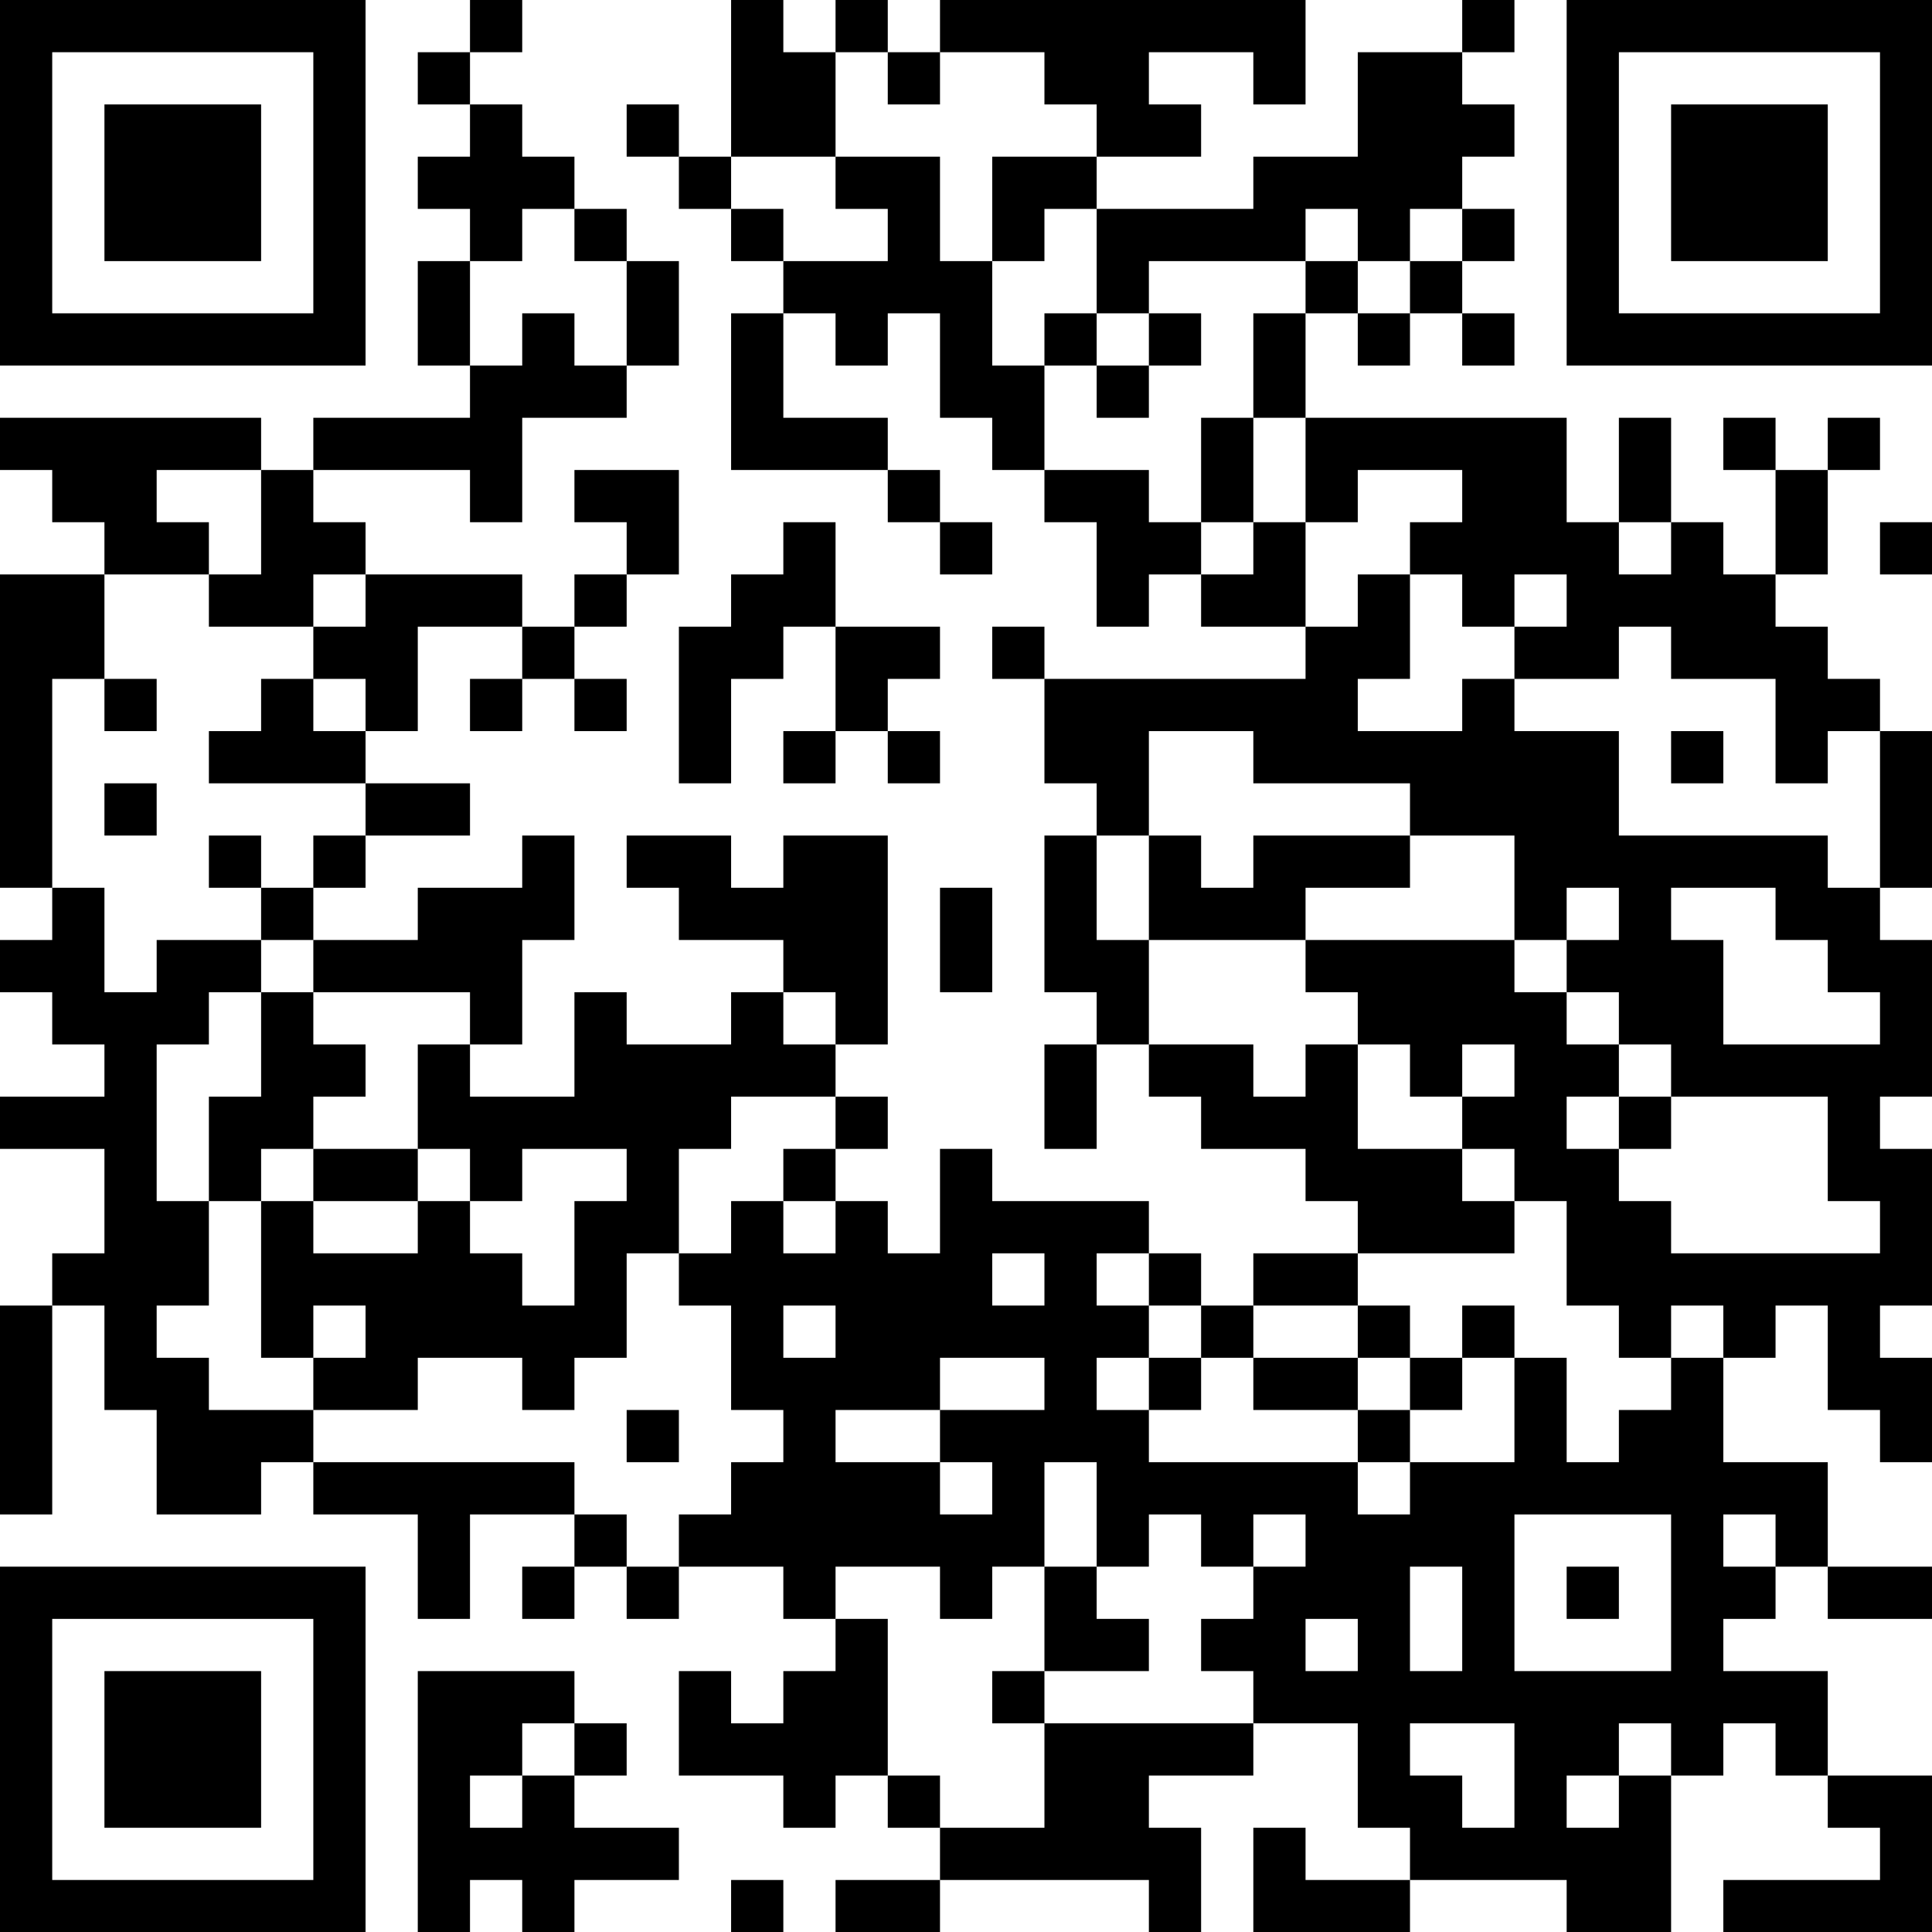 <?xml version="1.0" encoding="UTF-8"?>
<svg xmlns="http://www.w3.org/2000/svg" version="1.1" width="100" height="100" viewBox="0 0 100 100"><rect x="0" y="0" width="100" height="100" fill="#ffffff"/><g transform="scale(2.703)"><g transform="translate(0,0)"><path fill-rule="evenodd" d="M9 0L9 1L8 1L8 2L9 2L9 3L8 3L8 4L9 4L9 5L8 5L8 7L9 7L9 8L6 8L6 9L5 9L5 8L0 8L0 9L1 9L1 10L2 10L2 11L0 11L0 17L1 17L1 18L0 18L0 19L1 19L1 20L2 20L2 21L0 21L0 22L2 22L2 24L1 24L1 25L0 25L0 29L1 29L1 25L2 25L2 27L3 27L3 29L5 29L5 28L6 28L6 29L8 29L8 31L9 31L9 29L11 29L11 30L10 30L10 31L11 31L11 30L12 30L12 31L13 31L13 30L15 30L15 31L16 31L16 32L15 32L15 33L14 33L14 32L13 32L13 34L15 34L15 35L16 35L16 34L17 34L17 35L18 35L18 36L16 36L16 37L18 37L18 36L22 36L22 37L23 37L23 35L22 35L22 34L24 34L24 33L26 33L26 35L27 35L27 36L25 36L25 35L24 35L24 37L27 37L27 36L30 36L30 37L32 37L32 34L33 34L33 33L34 33L34 34L35 34L35 35L36 35L36 36L33 36L33 37L37 37L37 34L35 34L35 32L33 32L33 31L34 31L34 30L35 30L35 31L37 31L37 30L35 30L35 28L33 28L33 26L34 26L34 25L35 25L35 27L36 27L36 28L37 28L37 26L36 26L36 25L37 25L37 22L36 22L36 21L37 21L37 18L36 18L36 17L37 17L37 14L36 14L36 13L35 13L35 12L34 12L34 11L35 11L35 9L36 9L36 8L35 8L35 9L34 9L34 8L33 8L33 9L34 9L34 11L33 11L33 10L32 10L32 8L31 8L31 10L30 10L30 8L25 8L25 6L26 6L26 7L27 7L27 6L28 6L28 7L29 7L29 6L28 6L28 5L29 5L29 4L28 4L28 3L29 3L29 2L28 2L28 1L29 1L29 0L28 0L28 1L26 1L26 3L24 3L24 4L21 4L21 3L23 3L23 2L22 2L22 1L24 1L24 2L25 2L25 0L18 0L18 1L17 1L17 0L16 0L16 1L15 1L15 0L14 0L14 3L13 3L13 2L12 2L12 3L13 3L13 4L14 4L14 5L15 5L15 6L14 6L14 9L17 9L17 10L18 10L18 11L19 11L19 10L18 10L18 9L17 9L17 8L15 8L15 6L16 6L16 7L17 7L17 6L18 6L18 8L19 8L19 9L20 9L20 10L21 10L21 12L22 12L22 11L23 11L23 12L25 12L25 13L20 13L20 12L19 12L19 13L20 13L20 15L21 15L21 16L20 16L20 19L21 19L21 20L20 20L20 22L21 22L21 20L22 20L22 21L23 21L23 22L25 22L25 23L26 23L26 24L24 24L24 25L23 25L23 24L22 24L22 23L19 23L19 22L18 22L18 24L17 24L17 23L16 23L16 22L17 22L17 21L16 21L16 20L17 20L17 16L15 16L15 17L14 17L14 16L12 16L12 17L13 17L13 18L15 18L15 19L14 19L14 20L12 20L12 19L11 19L11 21L9 21L9 20L10 20L10 18L11 18L11 16L10 16L10 17L8 17L8 18L6 18L6 17L7 17L7 16L9 16L9 15L7 15L7 14L8 14L8 12L10 12L10 13L9 13L9 14L10 14L10 13L11 13L11 14L12 14L12 13L11 13L11 12L12 12L12 11L13 11L13 9L11 9L11 10L12 10L12 11L11 11L11 12L10 12L10 11L7 11L7 10L6 10L6 9L9 9L9 10L10 10L10 8L12 8L12 7L13 7L13 5L12 5L12 4L11 4L11 3L10 3L10 2L9 2L9 1L10 1L10 0ZM16 1L16 3L14 3L14 4L15 4L15 5L17 5L17 4L16 4L16 3L18 3L18 5L19 5L19 7L20 7L20 9L22 9L22 10L23 10L23 11L24 11L24 10L25 10L25 12L26 12L26 11L27 11L27 13L26 13L26 14L28 14L28 13L29 13L29 14L31 14L31 16L35 16L35 17L36 17L36 14L35 14L35 15L34 15L34 13L32 13L32 12L31 12L31 13L29 13L29 12L30 12L30 11L29 11L29 12L28 12L28 11L27 11L27 10L28 10L28 9L26 9L26 10L25 10L25 8L24 8L24 6L25 6L25 5L26 5L26 6L27 6L27 5L28 5L28 4L27 4L27 5L26 5L26 4L25 4L25 5L22 5L22 6L21 6L21 4L20 4L20 5L19 5L19 3L21 3L21 2L20 2L20 1L18 1L18 2L17 2L17 1ZM10 4L10 5L9 5L9 7L10 7L10 6L11 6L11 7L12 7L12 5L11 5L11 4ZM20 6L20 7L21 7L21 8L22 8L22 7L23 7L23 6L22 6L22 7L21 7L21 6ZM23 8L23 10L24 10L24 8ZM3 9L3 10L4 10L4 11L2 11L2 13L1 13L1 17L2 17L2 19L3 19L3 18L5 18L5 19L4 19L4 20L3 20L3 23L4 23L4 25L3 25L3 26L4 26L4 27L6 27L6 28L11 28L11 29L12 29L12 30L13 30L13 29L14 29L14 28L15 28L15 27L14 27L14 25L13 25L13 24L14 24L14 23L15 23L15 24L16 24L16 23L15 23L15 22L16 22L16 21L14 21L14 22L13 22L13 24L12 24L12 26L11 26L11 27L10 27L10 26L8 26L8 27L6 27L6 26L7 26L7 25L6 25L6 26L5 26L5 23L6 23L6 24L8 24L8 23L9 23L9 24L10 24L10 25L11 25L11 23L12 23L12 22L10 22L10 23L9 23L9 22L8 22L8 20L9 20L9 19L6 19L6 18L5 18L5 17L6 17L6 16L7 16L7 15L4 15L4 14L5 14L5 13L6 13L6 14L7 14L7 13L6 13L6 12L7 12L7 11L6 11L6 12L4 12L4 11L5 11L5 9ZM15 10L15 11L14 11L14 12L13 12L13 15L14 15L14 13L15 13L15 12L16 12L16 14L15 14L15 15L16 15L16 14L17 14L17 15L18 15L18 14L17 14L17 13L18 13L18 12L16 12L16 10ZM31 10L31 11L32 11L32 10ZM36 10L36 11L37 11L37 10ZM2 13L2 14L3 14L3 13ZM22 14L22 16L21 16L21 18L22 18L22 20L24 20L24 21L25 21L25 20L26 20L26 22L28 22L28 23L29 23L29 24L26 24L26 25L24 25L24 26L23 26L23 25L22 25L22 24L21 24L21 25L22 25L22 26L21 26L21 27L22 27L22 28L26 28L26 29L27 29L27 28L29 28L29 26L30 26L30 28L31 28L31 27L32 27L32 26L33 26L33 25L32 25L32 26L31 26L31 25L30 25L30 23L29 23L29 22L28 22L28 21L29 21L29 20L28 20L28 21L27 21L27 20L26 20L26 19L25 19L25 18L29 18L29 19L30 19L30 20L31 20L31 21L30 21L30 22L31 22L31 23L32 23L32 24L36 24L36 23L35 23L35 21L32 21L32 20L31 20L31 19L30 19L30 18L31 18L31 17L30 17L30 18L29 18L29 16L27 16L27 15L24 15L24 14ZM32 14L32 15L33 15L33 14ZM2 15L2 16L3 16L3 15ZM4 16L4 17L5 17L5 16ZM22 16L22 18L25 18L25 17L27 17L27 16L24 16L24 17L23 17L23 16ZM18 17L18 19L19 19L19 17ZM32 17L32 18L33 18L33 20L36 20L36 19L35 19L35 18L34 18L34 17ZM5 19L5 21L4 21L4 23L5 23L5 22L6 22L6 23L8 23L8 22L6 22L6 21L7 21L7 20L6 20L6 19ZM15 19L15 20L16 20L16 19ZM31 21L31 22L32 22L32 21ZM19 24L19 25L20 25L20 24ZM15 25L15 26L16 26L16 25ZM26 25L26 26L24 26L24 27L26 27L26 28L27 28L27 27L28 27L28 26L29 26L29 25L28 25L28 26L27 26L27 25ZM18 26L18 27L16 27L16 28L18 28L18 29L19 29L19 28L18 28L18 27L20 27L20 26ZM22 26L22 27L23 27L23 26ZM26 26L26 27L27 27L27 26ZM12 27L12 28L13 28L13 27ZM20 28L20 30L19 30L19 31L18 31L18 30L16 30L16 31L17 31L17 34L18 34L18 35L20 35L20 33L24 33L24 32L23 32L23 31L24 31L24 30L25 30L25 29L24 29L24 30L23 30L23 29L22 29L22 30L21 30L21 28ZM29 29L29 32L32 32L32 29ZM33 29L33 30L34 30L34 29ZM20 30L20 32L19 32L19 33L20 33L20 32L22 32L22 31L21 31L21 30ZM27 30L27 32L28 32L28 30ZM30 30L30 31L31 31L31 30ZM25 31L25 32L26 32L26 31ZM8 32L8 37L9 37L9 36L10 36L10 37L11 37L11 36L13 36L13 35L11 35L11 34L12 34L12 33L11 33L11 32ZM10 33L10 34L9 34L9 35L10 35L10 34L11 34L11 33ZM27 33L27 34L28 34L28 35L29 35L29 33ZM31 33L31 34L30 34L30 35L31 35L31 34L32 34L32 33ZM14 36L14 37L15 37L15 36ZM0 0L0 7L7 7L7 0ZM1 1L1 6L6 6L6 1ZM2 2L2 5L5 5L5 2ZM30 0L30 7L37 7L37 0ZM31 1L31 6L36 6L36 1ZM32 2L32 5L35 5L35 2ZM0 30L0 37L7 37L7 30ZM1 31L1 36L6 36L6 31ZM2 32L2 35L5 35L5 32Z" fill="#000000"/></g></g></svg>
